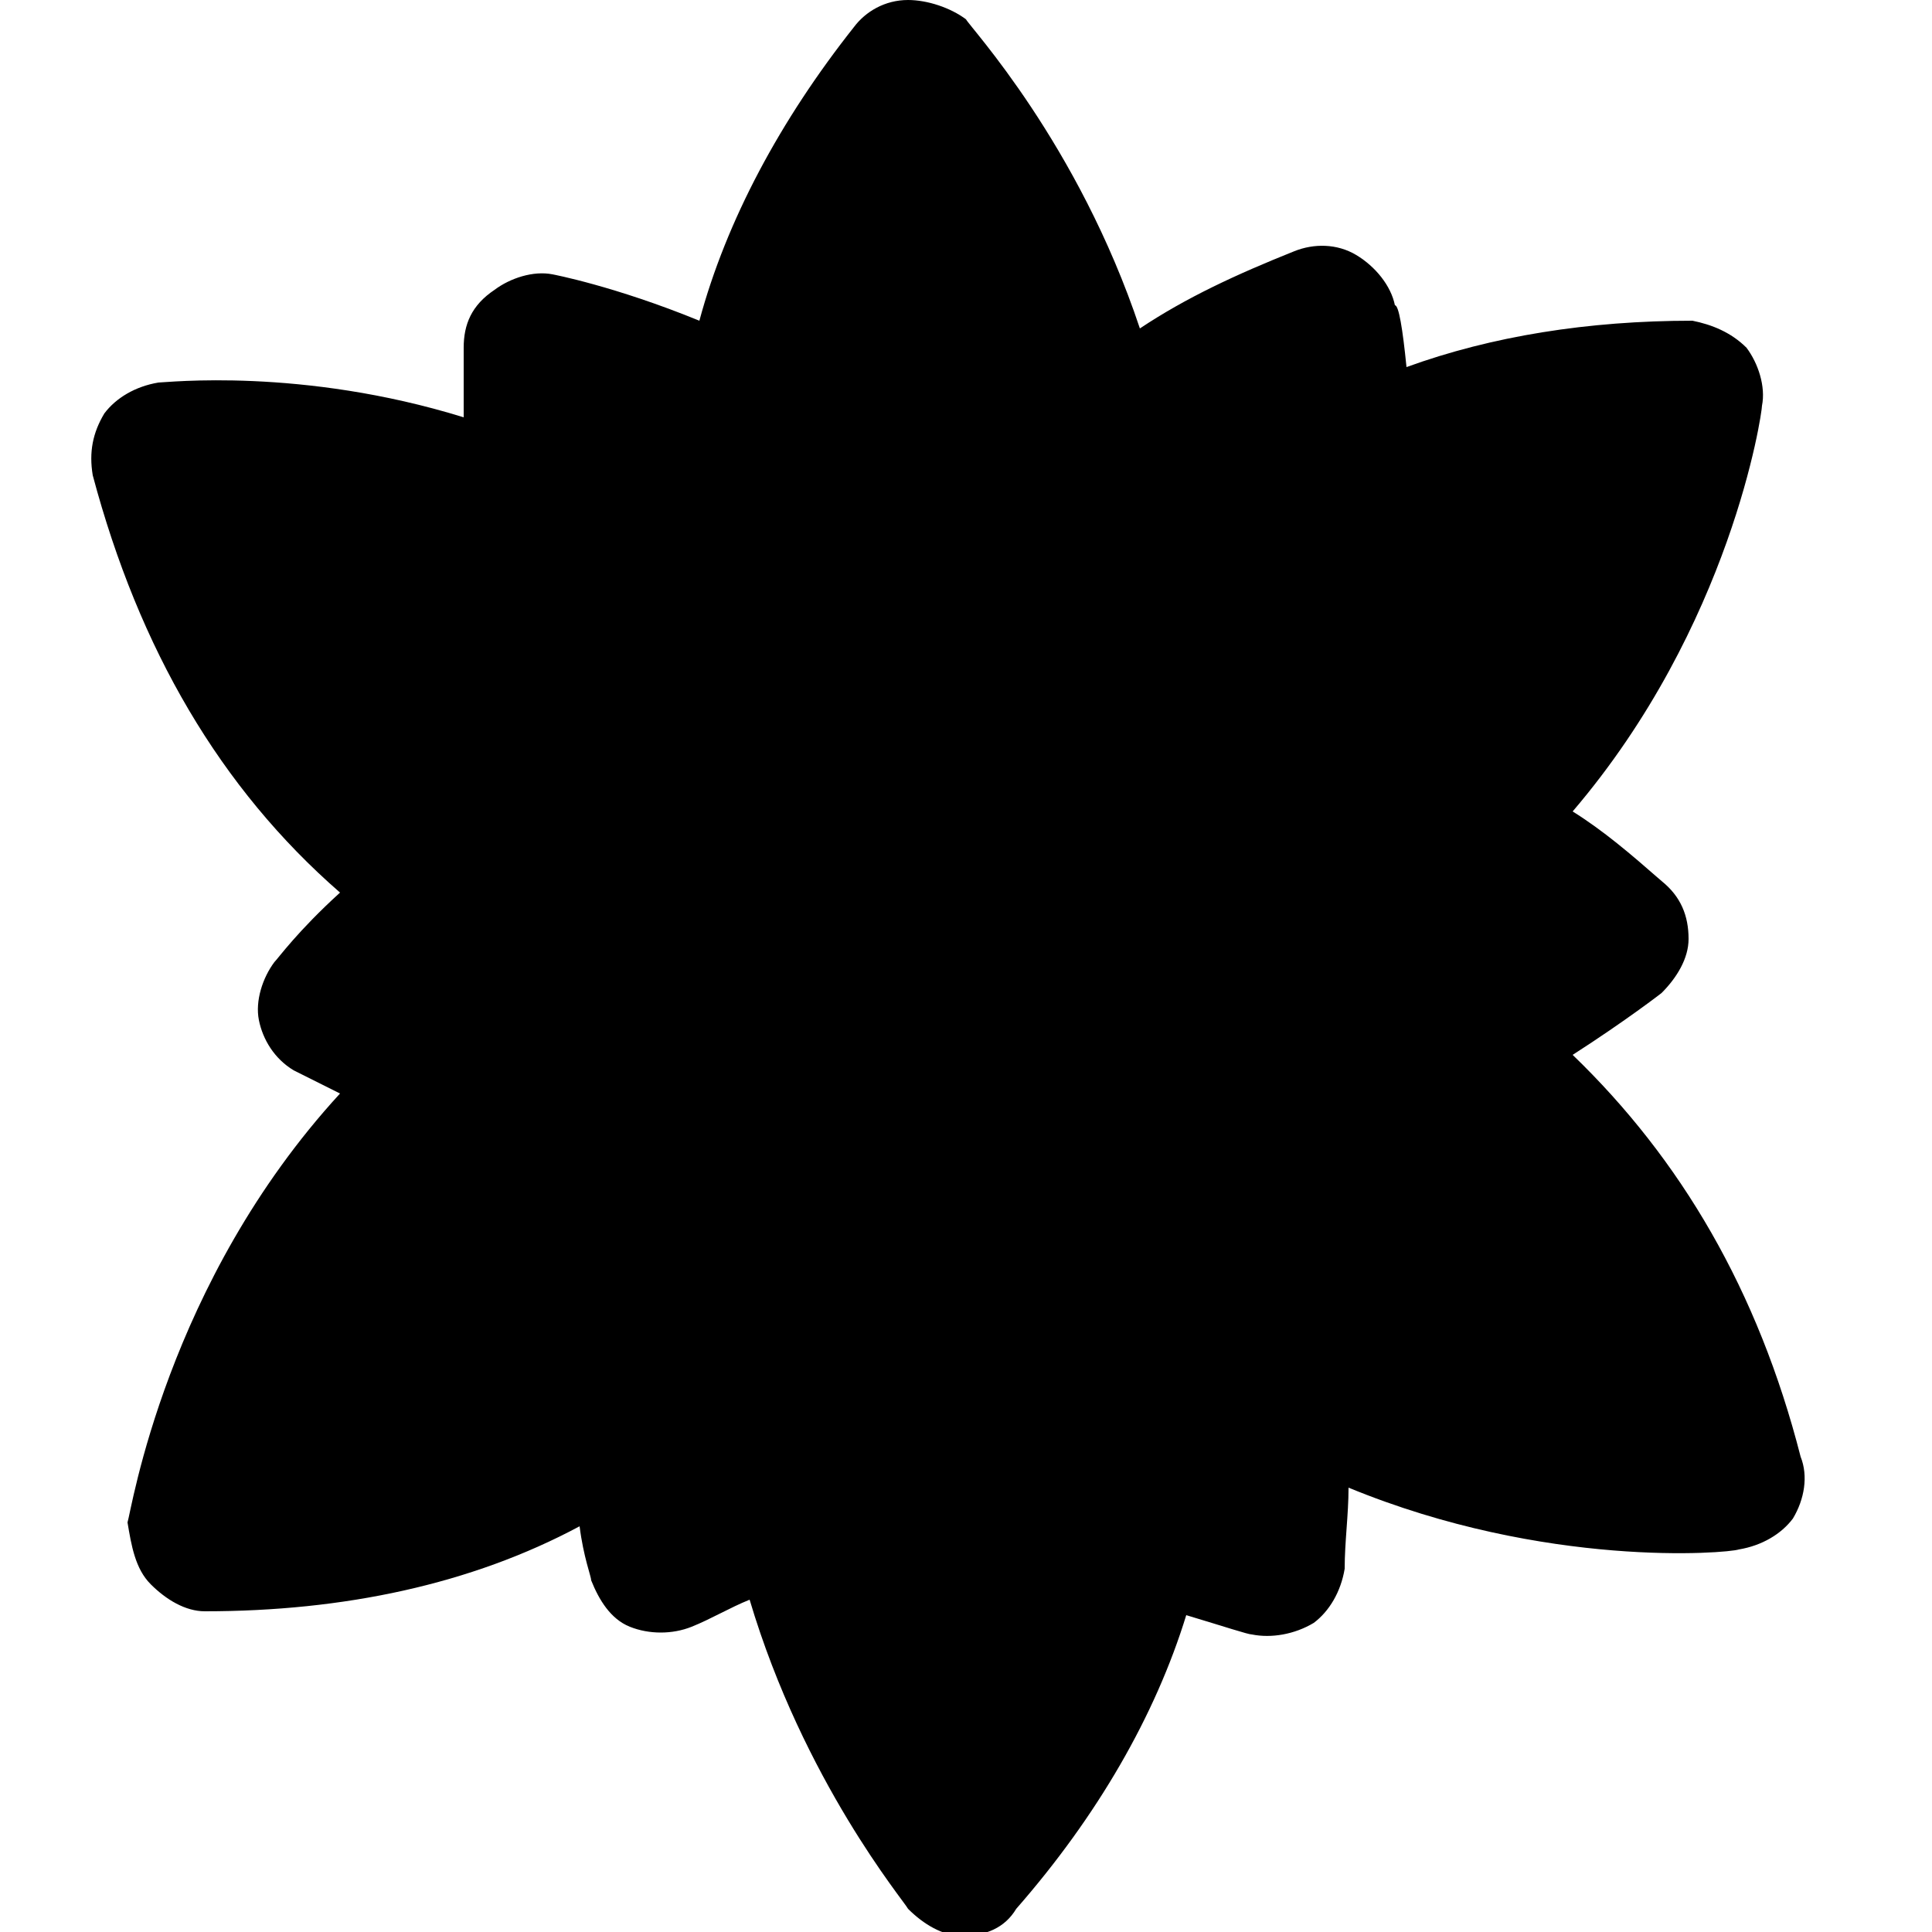 <?xml version="1.0" encoding="utf-8"?>
<!-- Generator: Adobe Illustrator 26.0.2, SVG Export Plug-In . SVG Version: 6.00 Build 0)  -->
<svg version="1.1" id="Calque_1" xmlns="http://www.w3.org/2000/svg" xmlns:xlink="http://www.w3.org/1999/xlink" x="0px" y="0px"
	 viewBox="0 0 50 50" style="enable-background:new 0 0 50 50;" xml:space="preserve">
<style type="text/css">
</style>
<path class="st0" d="M46.6,37.7c-1.1-4.3-3.1-7.7-5.9-10.4c1.4-0.9,2.3-1.6,2.3-1.6c0.4-0.4,0.7-0.9,0.7-1.4c0-0.6-0.2-1.1-0.7-1.5
	c-0.8-0.7-1.5-1.3-2.3-1.8c4.1-4.8,4.9-10.3,4.9-10.5c0.1-0.5-0.1-1.1-0.4-1.5c-0.4-0.4-0.9-0.6-1.4-0.7c-2.7,0-5.2,0.4-7.4,1.2
	c-0.1-1-0.2-1.6-0.3-1.6c-0.1-0.5-0.5-1-1-1.3c-0.5-0.3-1.1-0.3-1.6-0.1c-1.5,0.6-2.8,1.2-4,2c-1.6-4.8-4.4-7.8-4.5-8
	C24.6,0.2,24,0,23.5,0c-0.6,0-1.1,0.3-1.4,0.7c-1.9,2.4-3.3,5-4,7.6c-2.2-0.9-3.8-1.2-3.8-1.2c-0.5-0.1-1.1,0.1-1.5,0.4
	C12.2,7.9,12,8.4,12,9c0,0.6,0,1.2,0,1.8C7.8,9.5,4.3,9.9,4.1,9.9C3.5,10,3,10.3,2.7,10.7c-0.3,0.5-0.4,1-0.3,1.6
	c1.2,4.5,3.3,8.1,6.4,10.8c-1.1,1-1.6,1.7-1.7,1.8c-0.3,0.4-0.5,1-0.4,1.5c0.1,0.5,0.4,1,0.9,1.3c0.4,0.2,0.8,0.4,1.2,0.6
	c-4.5,4.9-5.4,10.8-5.5,11.1C3.4,40,3.5,40.6,3.9,41c0.4,0.4,0.9,0.7,1.4,0.7c0,0,0,0,0,0c3.6,0,6.9-0.7,9.7-2.2
	c0.1,0.8,0.3,1.3,0.3,1.4c0.2,0.5,0.5,1,1,1.2c0.5,0.2,1.1,0.2,1.6,0c0.5-0.2,1-0.5,1.5-0.7c1.4,4.7,4,7.8,4.1,8
	c0.4,0.4,0.9,0.7,1.4,0.7h0c0.6,0,1.1-0.2,1.4-0.7c2.1-2.4,3.6-5,4.4-7.6c1,0.3,1.6,0.5,1.7,0.5c0.5,0.1,1.1,0,1.6-0.3
	c0.4-0.3,0.7-0.8,0.8-1.4c0-0.7,0.1-1.4,0.1-2.1c5.1,2.1,9.8,1.7,10.1,1.6c0.6-0.1,1.1-0.4,1.4-0.8C46.7,38.8,46.8,38.2,46.6,37.7z"
	/>
</svg>
